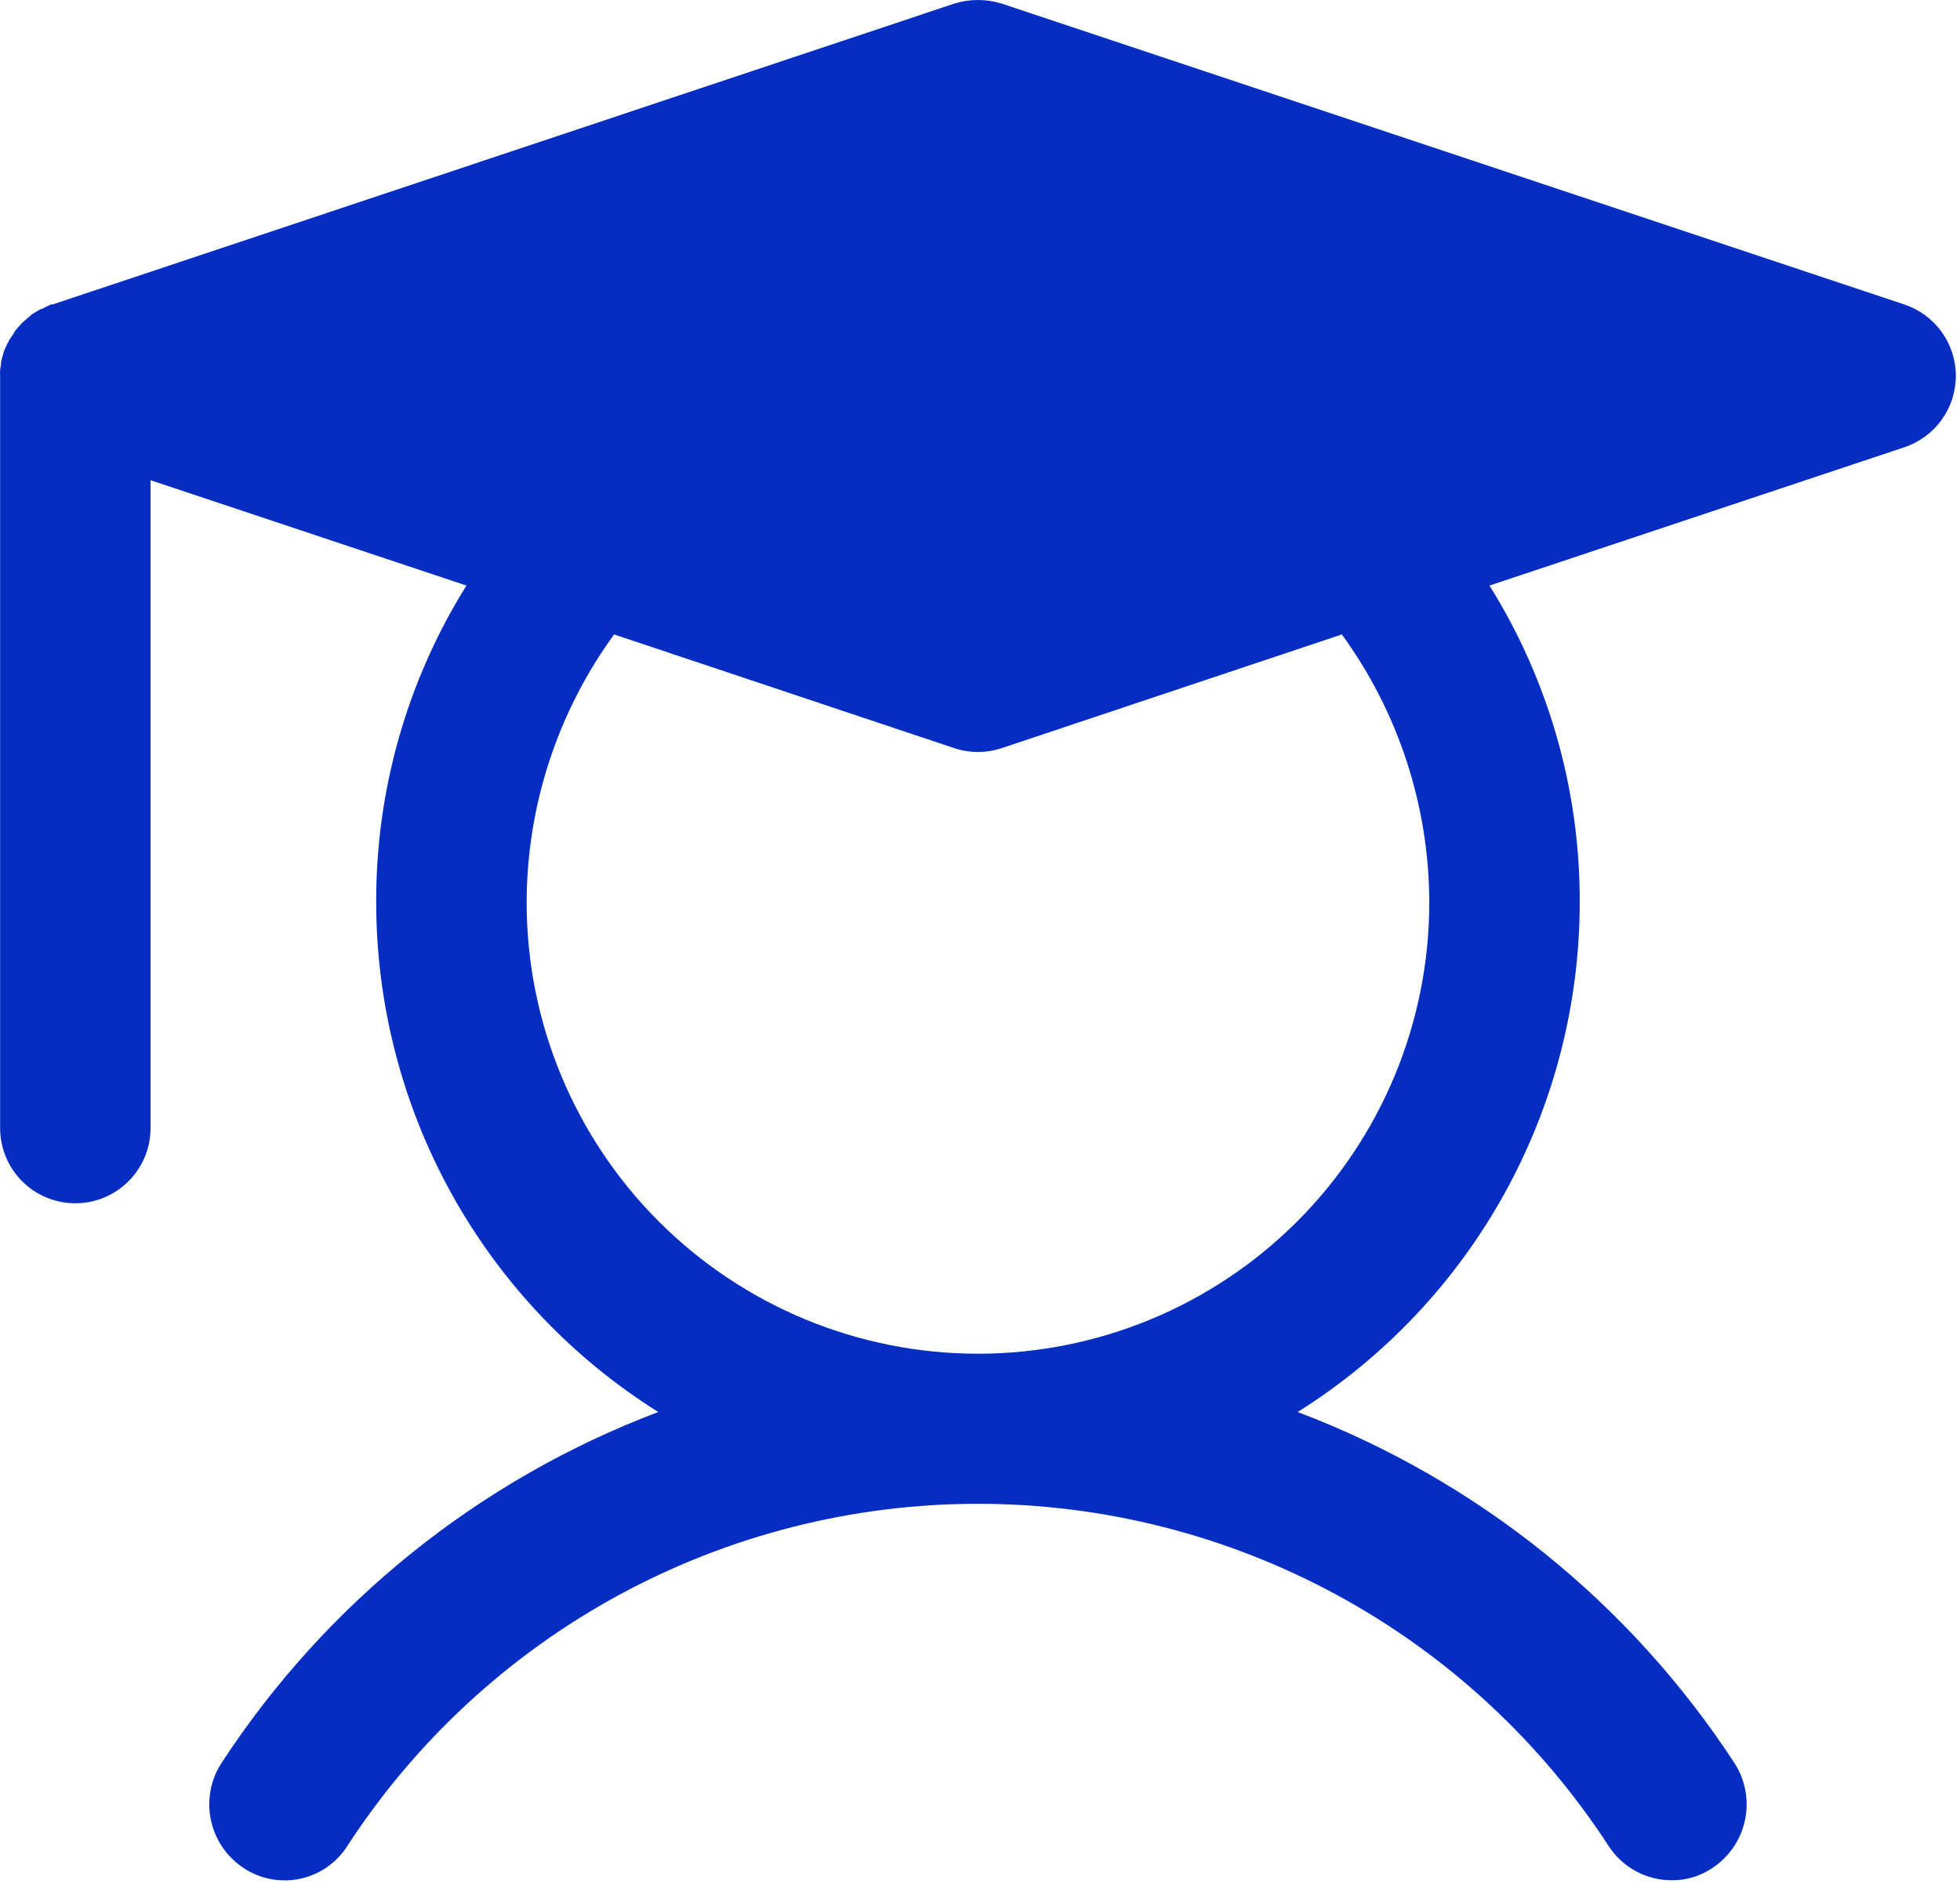 <svg width="114" height="110" viewBox="0 0 114 110" fill="none" xmlns="http://www.w3.org/2000/svg">
<path d="M110.749 17.706L58.249 0.206C57.358 -0.069 56.405 
-0.069 55.514 0.206L3.069 17.706H2.96L2.413 17.979H2.358L1.811 
18.307C1.811 18.362 1.757 18.362 1.702 18.416L1.264 18.799L0.882 
19.237C0.882 19.291 0.827 19.291 0.827 19.346L0.499 19.838C0.499 
19.893 0.499 19.893 0.444 19.948L0.225 20.44L0.061 21.041V21.206C0.007
21.42 -0.011 21.642 0.007 21.862V65.612C0.007 66.772 0.467 67.885 1.288 
68.706C2.108 69.526 3.221 69.987 4.382 69.987C5.542 69.987 6.655 69.526 7.475 
68.706C8.296 67.885 8.757 66.772 8.757 65.612V27.932L27.131 34.057C23.679 39.583 
21.86 45.972 21.881 52.487C21.884 58.412 23.39 64.24 26.259 69.424C29.129 74.609 
33.268 78.98 38.288 82.127C27.856 86.074 18.95 93.237 12.858 102.581C12.237 103.562 
12.027 104.749 12.272 105.884C12.518 107.02 13.2 108.013 14.171 108.651C14.647 108.967 
15.182 109.185 15.743 109.292C16.304 109.4 16.881 109.395 17.441 109.278C18.001 109.161 
18.531 108.934 19.003 108.611C19.474 108.287 19.876 107.873 20.186 107.393C24.157 101.276 
29.594 96.249 36.003 92.769C42.412 89.289 49.589 87.466 56.882 87.466C64.174 87.466 
71.351 89.289 77.76 92.769C84.169 96.249 89.606 101.276 93.577 107.393C93.976 108 94.52
 108.497 95.16 108.841C95.8 109.184 96.515 109.364 97.241 109.362C98.079 109.371 98.9 109.123 
 99.593 108.651C100.564 108.013 101.245 107.02 101.491 105.884C101.736 104.749 101.526 103.562 100.905 
 102.581C94.814 93.237 85.907 86.074 75.475 82.127C80.495 78.98 84.634 74.609 87.504 69.424C90.373 
 64.24 91.879 58.412 91.882 52.487C91.904 45.972 90.084 39.583 86.632 34.057L110.749 26.018C111.624 
 25.73 112.386 25.174 112.926 24.427C113.467 23.681 113.758 22.783 113.758 21.862C113.758 20.941 113.467 
 20.043 112.926 19.296C112.386 18.55 111.624 17.993 110.749 17.706ZM56.882 78.737C49.92 78.737 43.243 
 75.971 38.32 71.048C33.397 66.126 30.631 59.449 30.631 52.487C30.642 46.885 32.422 41.431 35.718 
 36.901L55.514 43.518C56.402 43.81 57.361 43.81 58.249 43.518L78.046 36.901C81.341 41.431 83.121 
 46.885 83.132 52.487C83.132 59.449 80.366 66.126 75.443 71.048C70.52 75.971 63.843 78.737 56.882 
 78.737Z" fill="#052dc1"/>
</svg>
